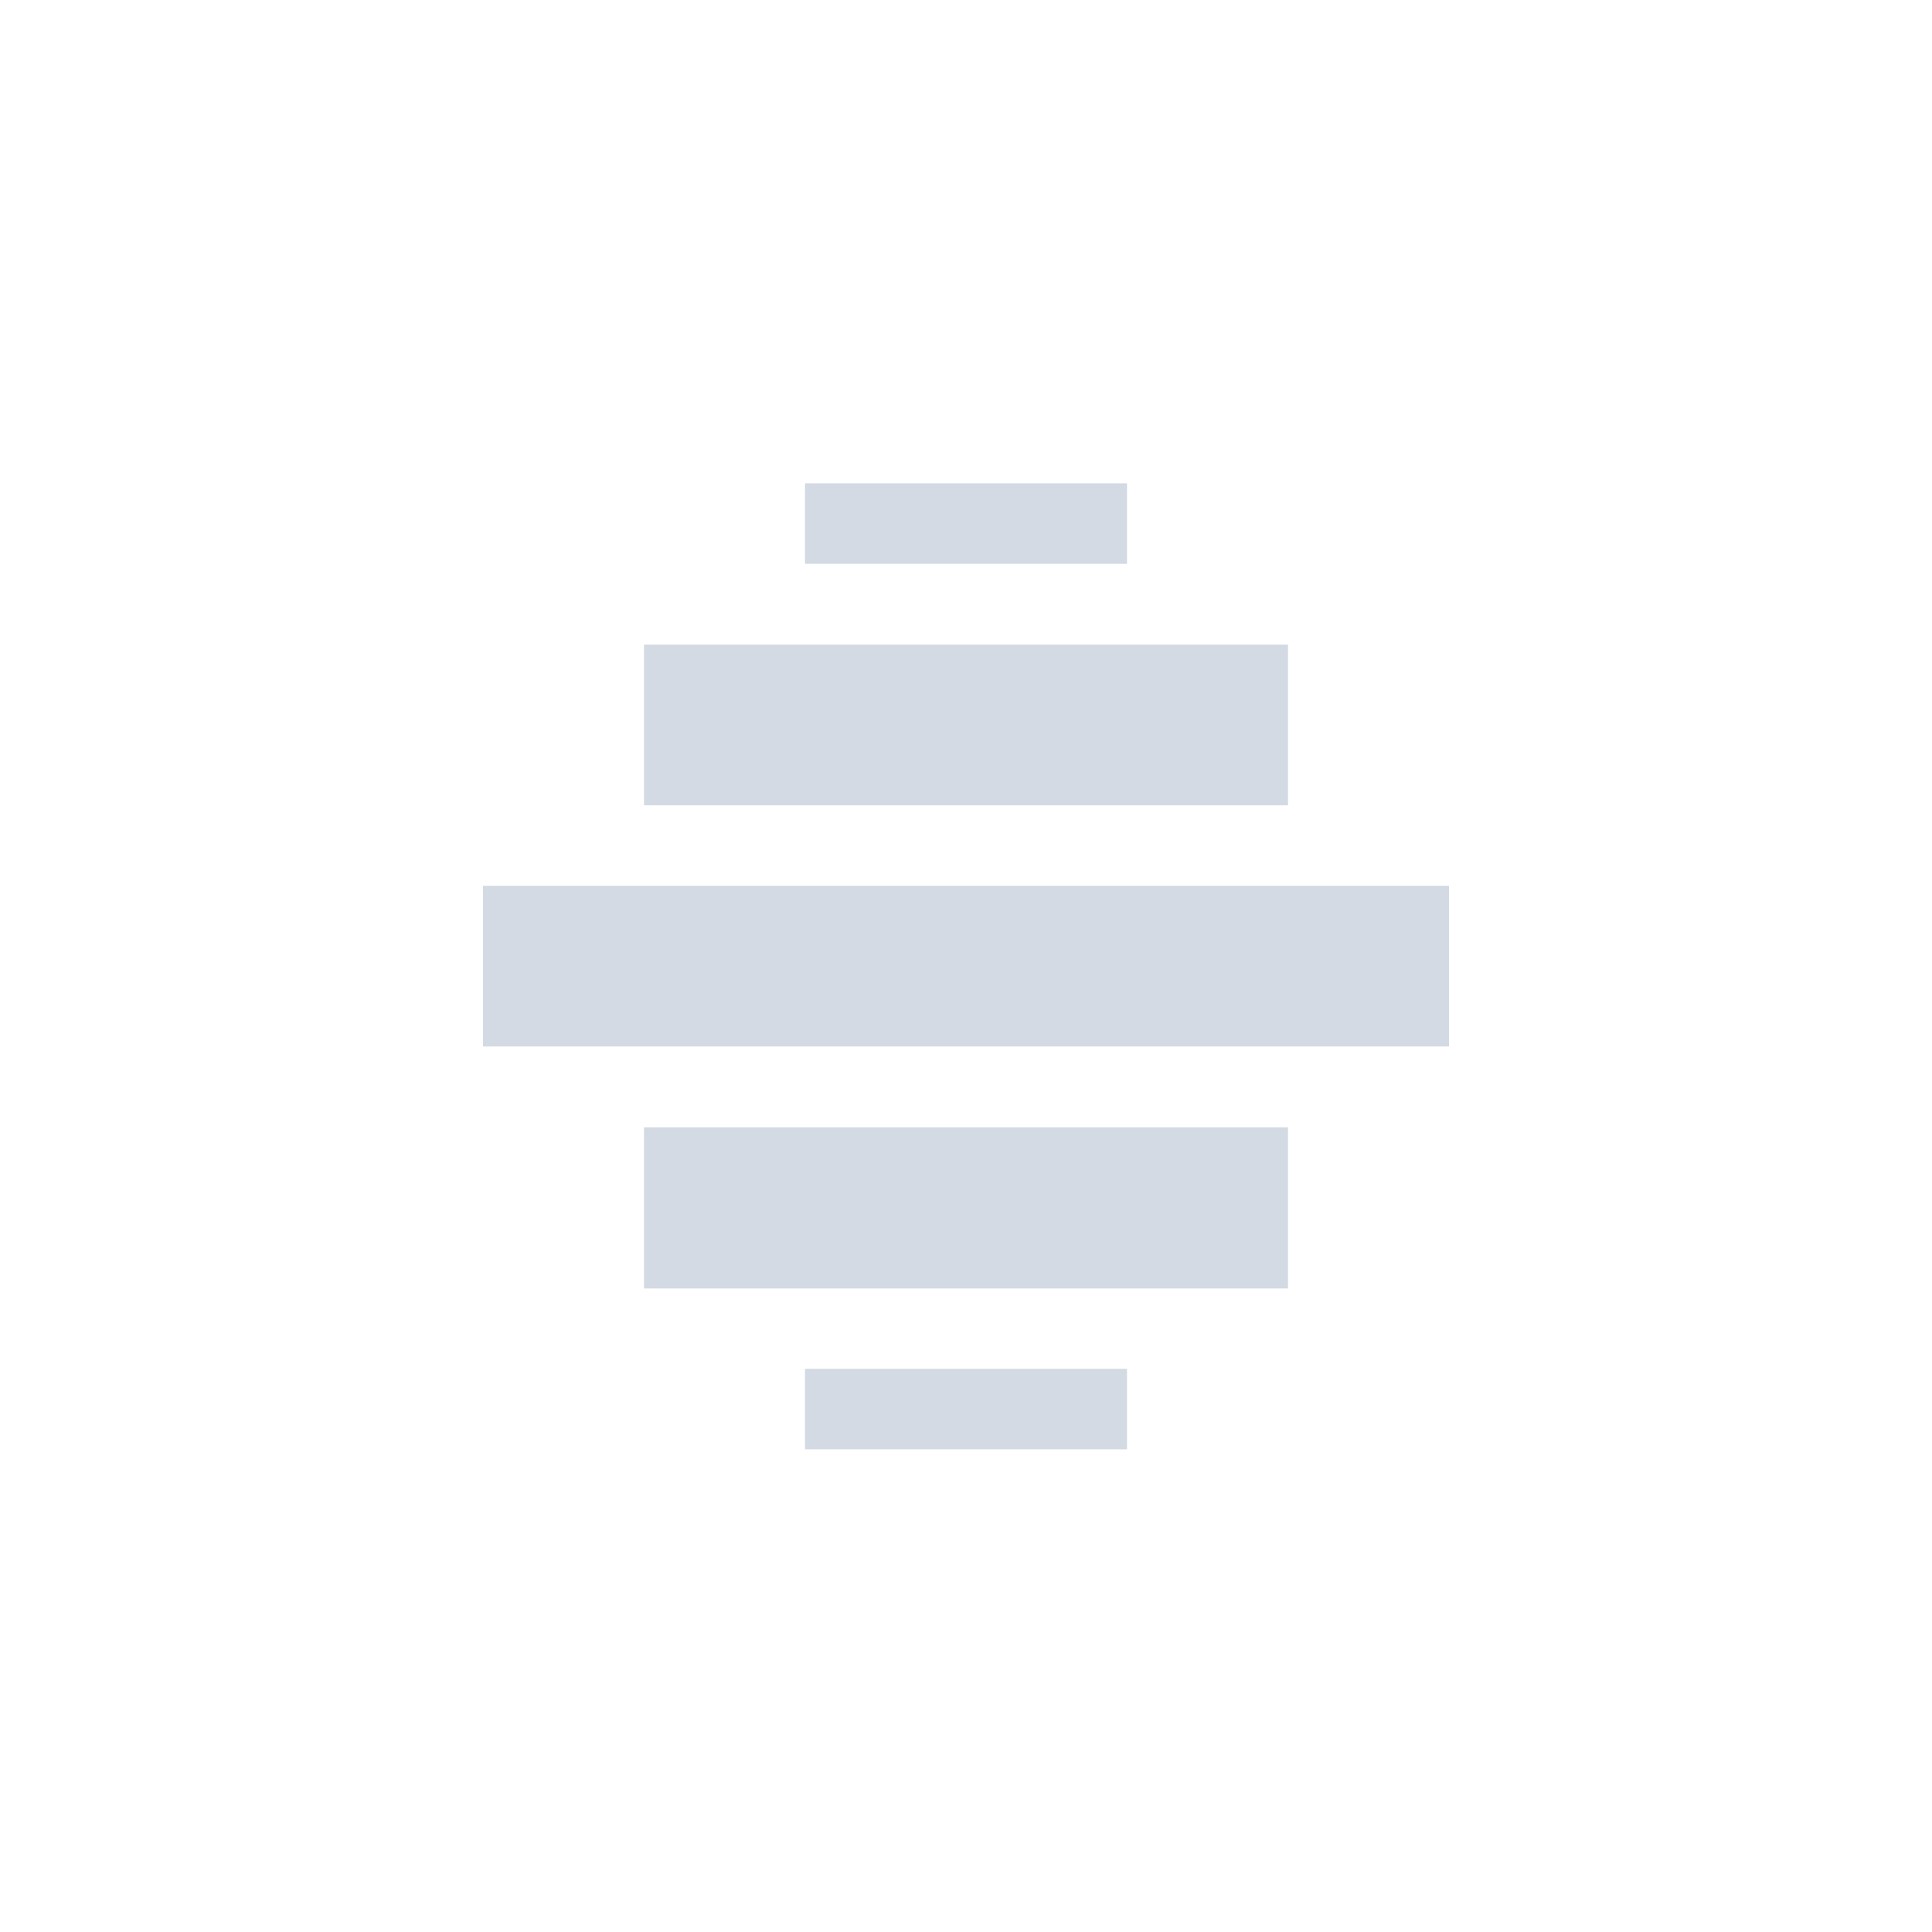 <svg height="24" viewBox="0 0 24 24" width="24" xmlns="http://www.w3.org/2000/svg"><path d="m6 2.004v1h4v-1zm-2 2.004v1.996h8v-1.996zm-2 2.996v1.996h12v-1.996zm2 3v2.002h8v-2.002zm2 3v1h4v-1z" fill="#d3dae3" transform="translate(4 4)"/></svg>
